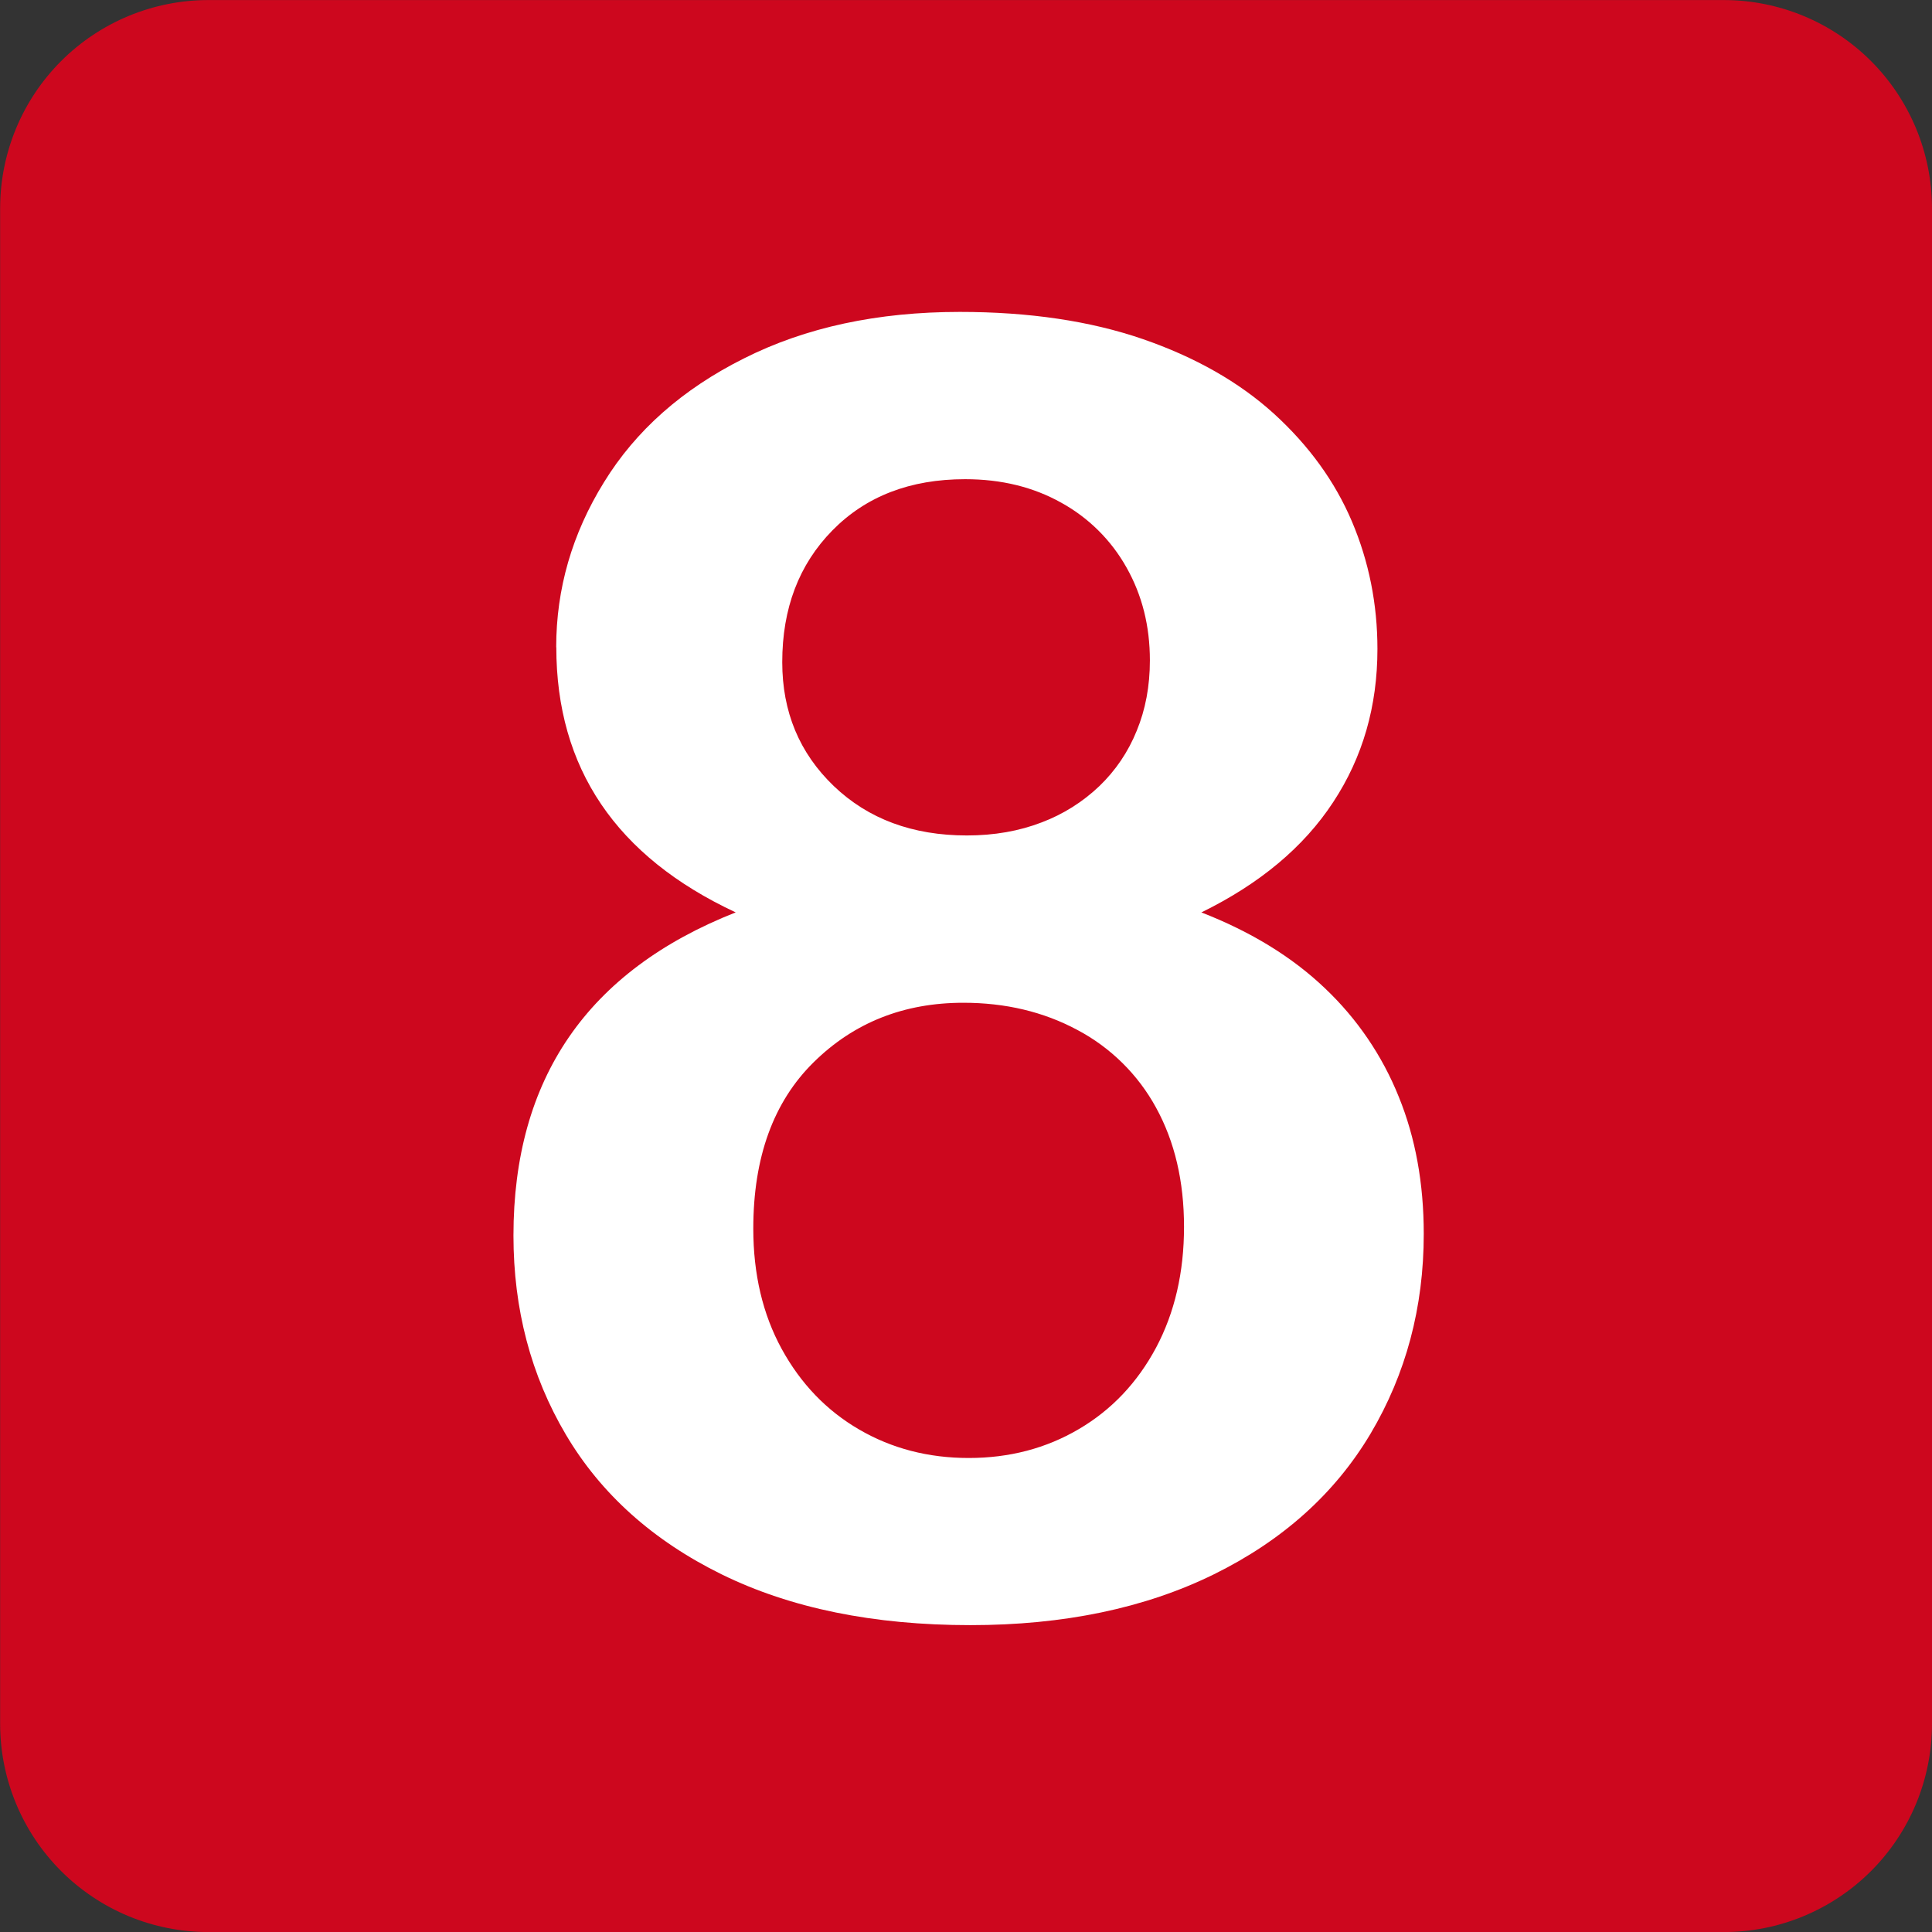 <svg width="72" height="72" viewBox="0 0 72 72" fill="none" xmlns="http://www.w3.org/2000/svg">
<rect x="0" y="0" width="72" height="72" fill="#333333" stroke="none"/>
<g clip-path="url(#clip0_31_303)">
<path d="M72 64.238C72.001 65.257 71.8 66.267 71.411 67.209C71.021 68.151 70.449 69.007 69.729 69.728C69.008 70.449 68.152 71.021 67.21 71.411C66.269 71.802 65.259 72.002 64.24 72.002H7.765C6.745 72.002 5.736 71.801 4.794 71.411C3.853 71.02 2.997 70.448 2.276 69.727C1.556 69.006 0.984 68.15 0.595 67.208C0.205 66.266 0.004 65.257 0.005 64.238V7.763C0.005 5.705 0.823 3.731 2.278 2.276C3.733 0.821 5.707 0.003 7.765 0.002H64.24C66.298 0.002 68.272 0.82 69.727 2.275C71.182 3.731 72 5.705 72 7.763V64.238Z" fill="#CD071E"/>
<path d="M20.728 24.12C20.728 21.946 21.318 19.895 22.509 17.971C23.694 16.044 25.43 14.505 27.727 13.356C30.024 12.2 32.703 11.624 35.767 11.624C38.359 11.624 40.632 11.963 42.585 12.635C44.544 13.311 46.177 14.238 47.481 15.422C48.785 16.612 49.753 17.95 50.385 19.44C51.015 20.928 51.333 22.511 51.333 24.185C51.333 26.318 50.786 28.221 49.683 29.895C48.587 31.569 46.944 32.939 44.772 34.003C46.621 34.723 48.158 35.666 49.375 36.828C50.575 37.963 51.514 39.344 52.129 40.877C52.752 42.407 53.059 44.11 53.059 45.981C53.059 48.722 52.397 51.205 51.073 53.435C49.744 55.666 47.793 57.413 45.233 58.673C42.666 59.934 39.638 60.564 36.165 60.564C32.554 60.564 29.467 59.934 26.896 58.673C24.334 57.413 22.396 55.675 21.091 53.469C19.785 51.261 19.135 48.783 19.135 46.047C19.135 40.195 21.894 36.181 27.417 34.002C22.959 31.921 20.732 28.625 20.732 24.12H20.728ZM44.125 45.72C44.125 44.023 43.778 42.545 43.084 41.281C42.411 40.046 41.389 39.037 40.145 38.38C38.882 37.704 37.468 37.37 35.902 37.37C33.687 37.37 31.824 38.106 30.323 39.587C28.823 41.063 28.073 43.131 28.073 45.787C28.073 47.484 28.425 48.979 29.131 50.27C29.841 51.565 30.802 52.568 32.02 53.275C33.237 53.983 34.598 54.335 36.101 54.335C37.618 54.335 38.988 53.976 40.208 53.257C41.425 52.541 42.386 51.528 43.084 50.222C43.778 48.916 44.125 47.417 44.125 45.722V45.72ZM35.968 17.858C33.92 17.858 32.274 18.493 31.023 19.765C29.773 21.037 29.152 22.674 29.152 24.677C29.152 26.526 29.79 28.063 31.074 29.295C32.357 30.521 34.008 31.135 36.034 31.135C37.054 31.135 37.984 30.971 38.823 30.647C39.622 30.345 40.353 29.885 40.971 29.295C41.575 28.715 42.048 28.014 42.361 27.237C42.689 26.443 42.853 25.568 42.853 24.61C42.853 23.329 42.563 22.178 41.983 21.151C41.415 20.136 40.574 19.299 39.555 18.737C38.511 18.151 37.317 17.858 35.968 17.858Z" fill="white"/>
</g>
<defs>
<clipPath id="clip0_31_303">
<rect width="72" height="72" fill="white"/>
</clipPath>
</defs>
</svg>
